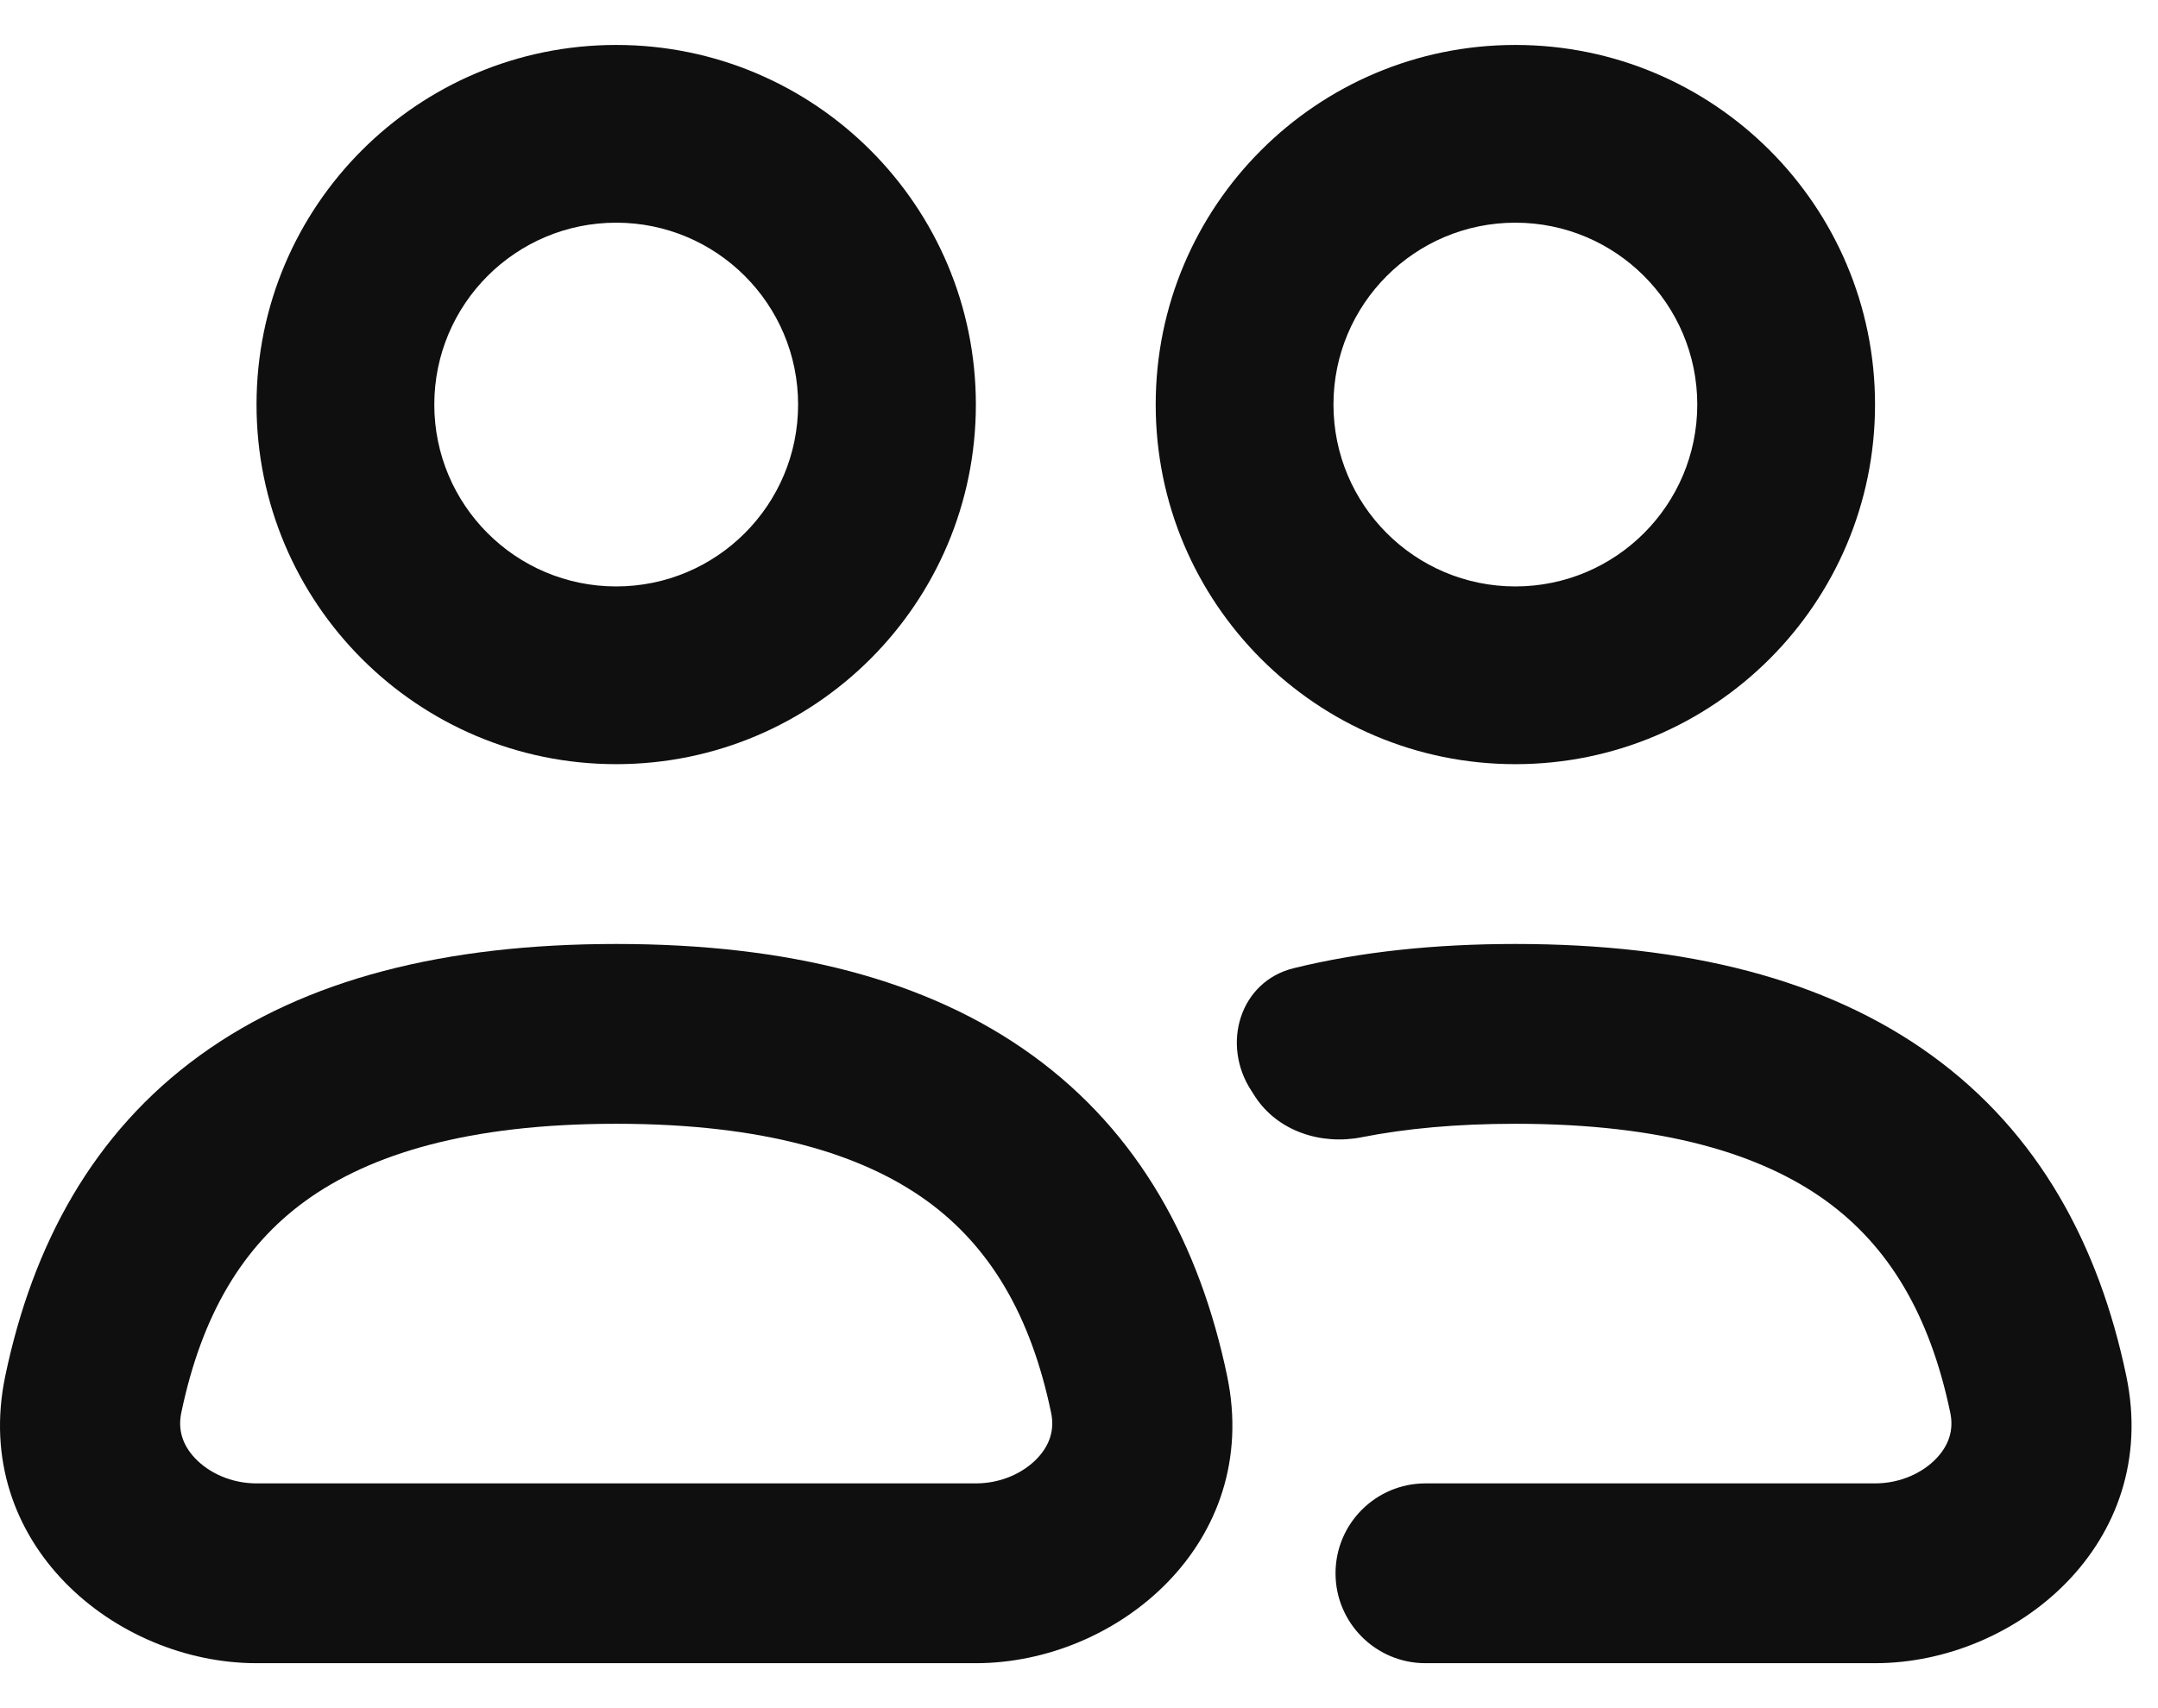 <svg width="24" height="19" viewBox="0 0 24 19" fill="none" xmlns="http://www.w3.org/2000/svg">
<g id="icon">
<path d="M10.853 4.5C10.853 6.709 9.062 8.5 6.853 8.5C4.644 8.5 2.853 6.709 2.853 4.5C2.853 2.291 4.644 0.5 6.853 0.5C9.062 0.5 10.853 2.291 10.853 4.5ZM4.83 4.5C4.83 5.617 5.736 6.523 6.853 6.523C7.97 6.523 8.876 5.617 8.876 4.5C8.876 3.383 7.97 2.477 6.853 2.477C5.736 2.477 4.83 3.383 4.83 4.5Z" fill="#0F0F0F"/>
<path fill-rule="evenodd" clip-rule="evenodd" d="M2.225 11.738C3.397 10.889 4.951 10.5 6.853 10.5C8.756 10.5 10.309 10.889 11.481 11.738C12.672 12.6 13.344 13.848 13.648 15.308C14.034 17.165 12.424 18.5 10.853 18.5H2.853C1.282 18.5 -0.328 17.165 0.058 15.308C0.362 13.848 1.034 12.6 2.225 11.738ZM3.398 13.357C2.702 13.862 2.244 14.62 2.016 15.715C1.977 15.902 2.029 16.073 2.171 16.222C2.323 16.382 2.57 16.5 2.853 16.5H10.853C11.136 16.5 11.383 16.382 11.535 16.222C11.677 16.073 11.729 15.902 11.69 15.715C11.462 14.62 11.004 13.862 10.308 13.357C9.593 12.84 8.505 12.5 6.853 12.5C5.201 12.5 4.113 12.84 3.398 13.357Z" fill="#0F0F0F"/>
<path d="M20.853 4.5C20.853 6.709 19.062 8.5 16.853 8.5C14.644 8.5 12.853 6.709 12.853 4.5C12.853 2.291 14.644 0.5 16.853 0.5C19.062 0.5 20.853 2.291 20.853 4.5ZM14.83 4.5C14.83 5.617 15.736 6.523 16.853 6.523C17.97 6.523 18.876 5.617 18.876 4.5C18.876 3.383 17.97 2.477 16.853 2.477C15.736 2.477 14.83 3.383 14.83 4.5Z" fill="#0F0F0F"/>
<path d="M14.389 10.769C13.788 10.916 13.578 11.617 13.918 12.134L13.96 12.2C14.212 12.583 14.692 12.739 15.142 12.65C15.632 12.553 16.198 12.5 16.853 12.5C18.505 12.5 19.593 12.84 20.308 13.357C21.004 13.862 21.462 14.62 21.69 15.715C21.729 15.902 21.677 16.073 21.535 16.222C21.383 16.382 21.136 16.5 20.853 16.5H15.853C15.301 16.5 14.853 16.948 14.853 17.5C14.853 18.052 15.301 18.5 15.853 18.5H20.853C22.424 18.5 24.034 17.165 23.648 15.308C23.344 13.848 22.672 12.6 21.481 11.738C20.309 10.889 18.756 10.5 16.853 10.5C15.952 10.5 15.13 10.587 14.389 10.769Z" fill="#0F0F0F"/>
</g>
</svg>
